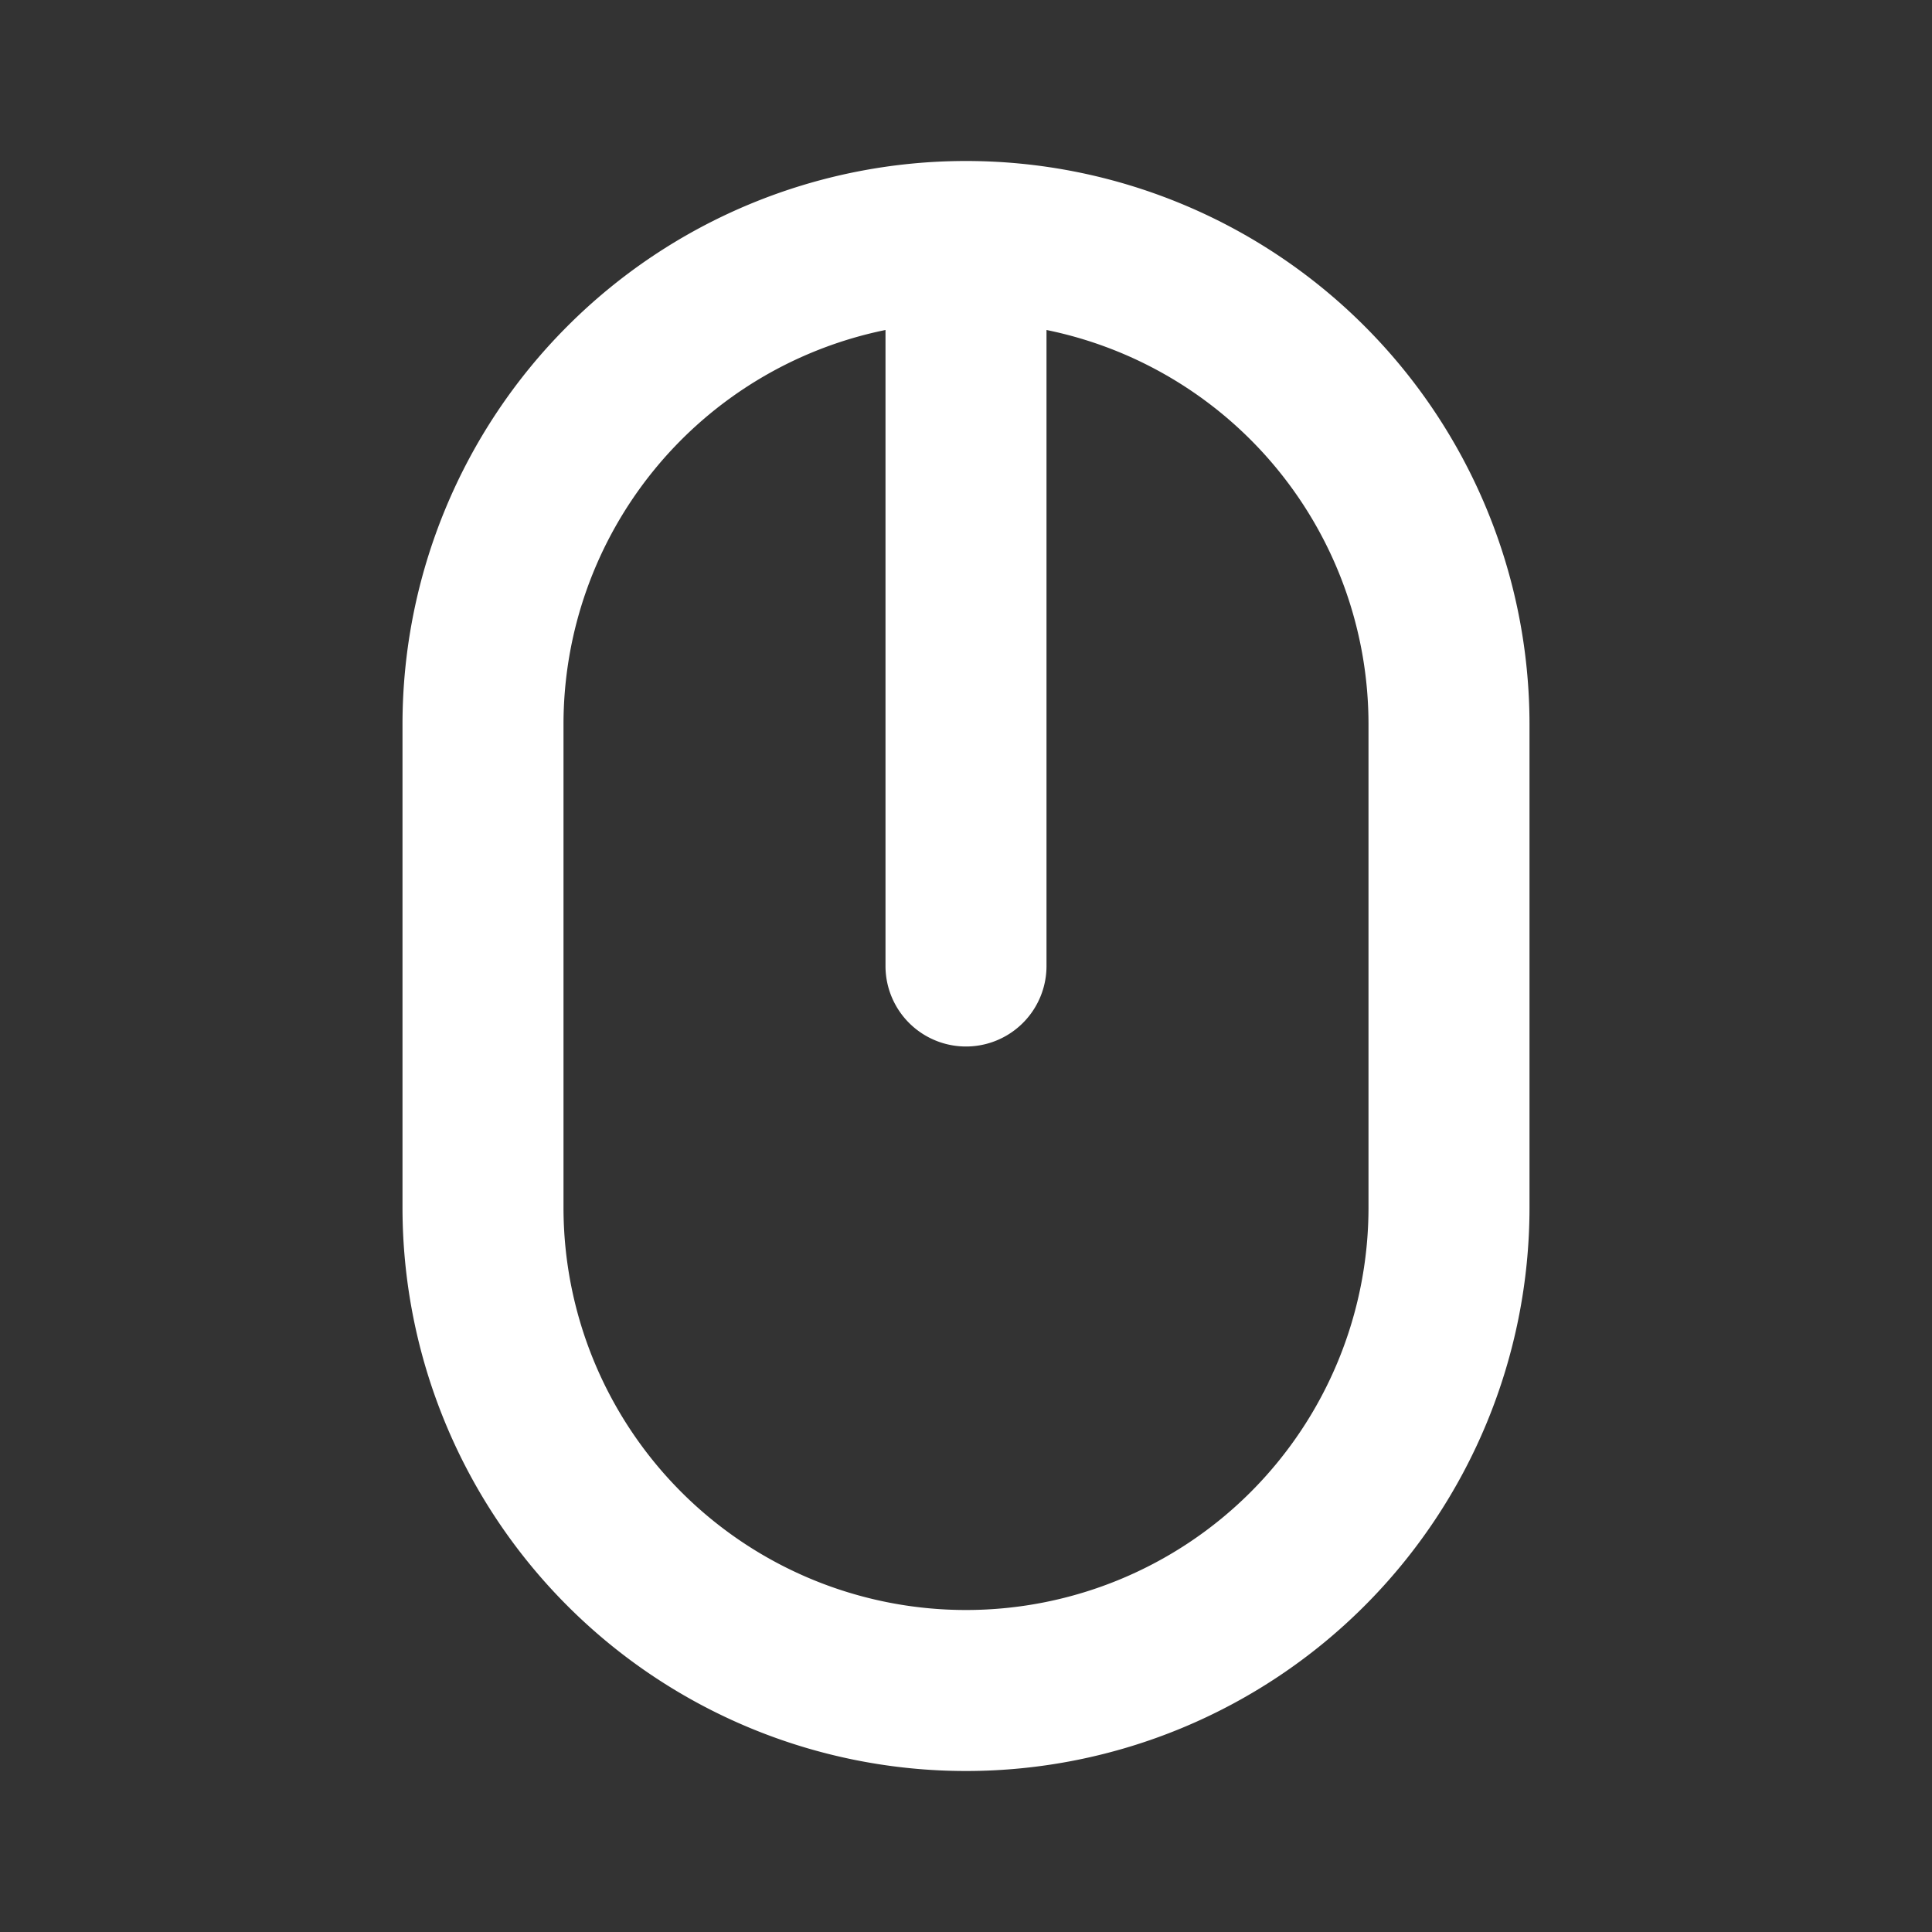 <svg xmlns="http://www.w3.org/2000/svg" width="15" height="15" fill="none">
    <rect width="100%" height="100%" fill="#333333" stroke="none"/>
    <path fill="#fff" d="M7.5 1.25a4.375 4.375 0 0 0-4.375 4.375v3.75a4.375 4.375 0 0 0 8.75 0v-3.75A4.375 4.375 0 0 0 7.5 1.25Zm3.125 8.125a3.125 3.125 0 1 1-6.25 0v-3.75a3.125 3.125 0 0 1 2.5-3.063V7.5a.625.625 0 0 0 1.25 0V2.562a3.125 3.125 0 0 1 2.5 3.063v3.75Z"/>
</svg>